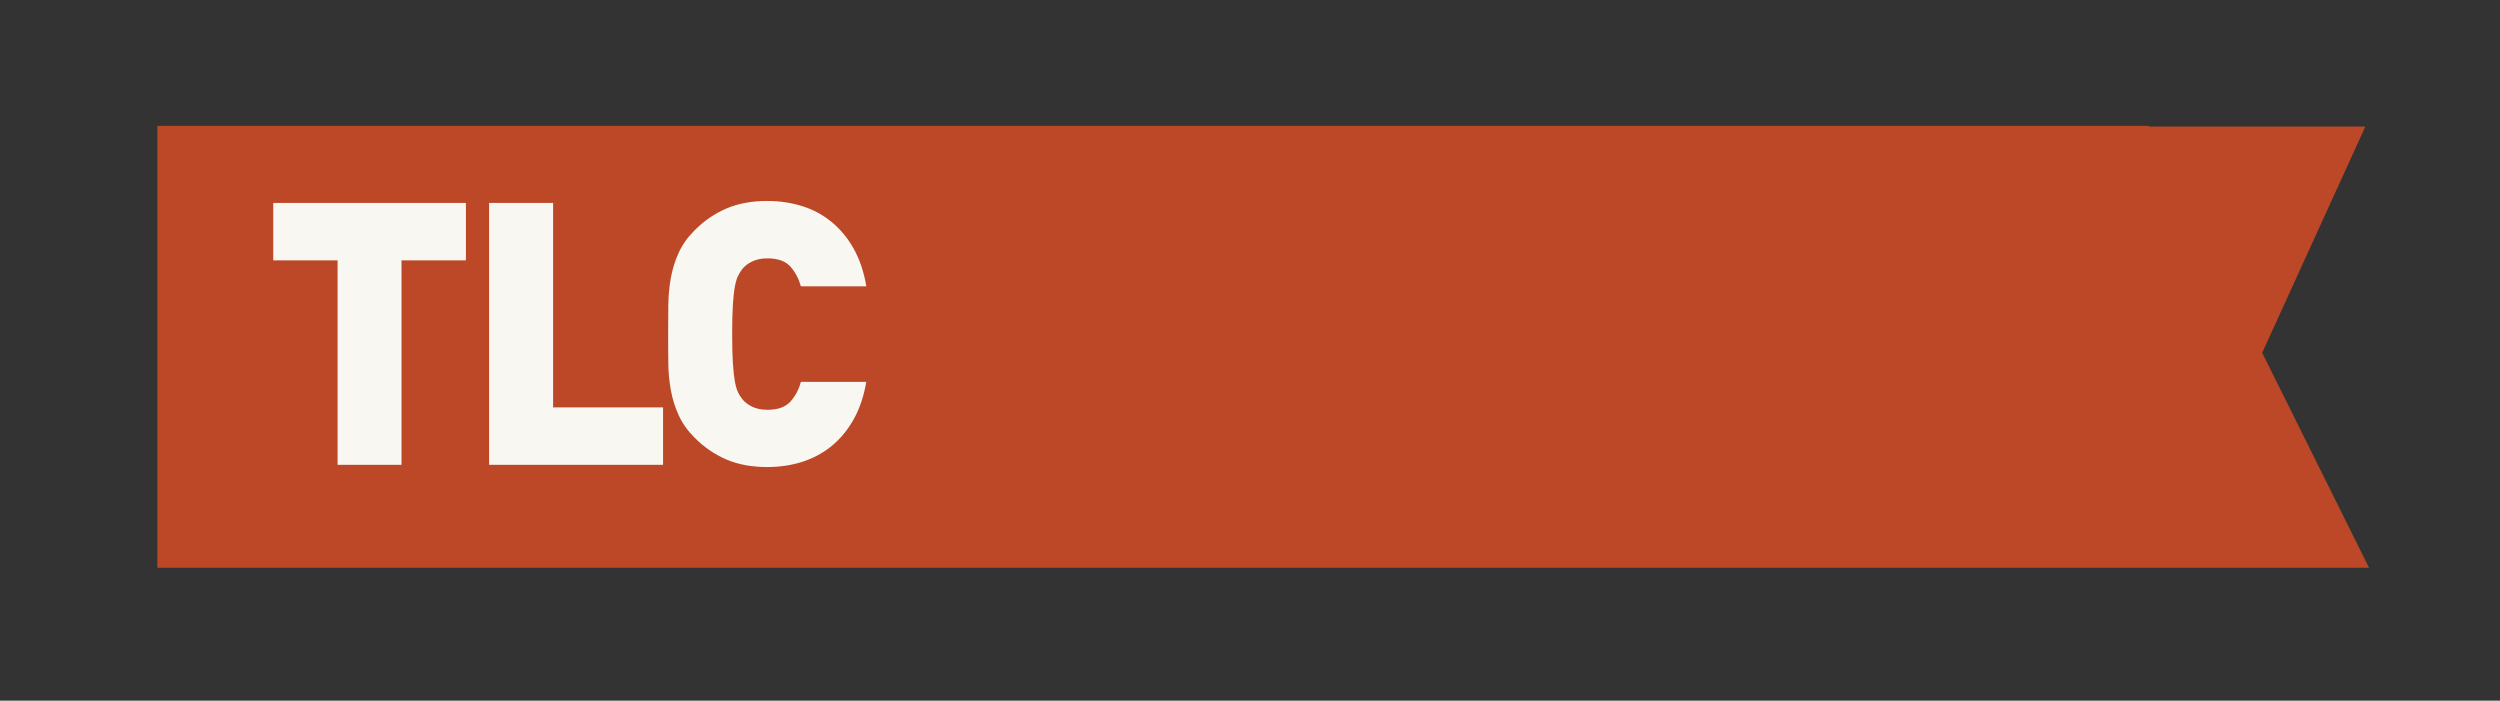 <?xml version="1.0" encoding="utf-8"?>
<!-- Generator: Adobe Illustrator 16.0.0, SVG Export Plug-In . SVG Version: 6.00 Build 0)  -->
<!DOCTYPE svg PUBLIC "-//W3C//DTD SVG 1.1//EN" "http://www.w3.org/Graphics/SVG/1.1/DTD/svg11.dtd">
<svg version="1.1" xmlns="http://www.w3.org/2000/svg" xmlns:xlink="http://www.w3.org/1999/xlink" x="0px" y="0px" width="314px"
	 height="88px" viewBox="0 0 314 88" style="enable-background:new 0 0 314 88;" xml:space="preserve">
<rect x="0" y="0" width="314" height="88" fill="#333333" stroke="none"/>
<style type="text/css">
<![CDATA[
	.st0{fill:#E0D9AB;}
	.st1{fill:#EFECDE;}
	.st2{fill:#BD4828;}
	.st3{fill:#F8F7F1;}
	.st4{fill-rule:evenodd;clip-rule:evenodd;fill:#BD4828;}
	.st5{fill-rule:evenodd;clip-rule:evenodd;}
	.st6{fill:#FFFFFF;}
	.st7{fill:#CEE9F9;}
	.st8{fill:#6B3414;}
	.st9{fill-rule:evenodd;clip-rule:evenodd;fill:#FFFFFF;}
	.st10{fill-rule:evenodd;clip-rule:evenodd;fill:#6B3414;}
]]>
</style>
<g id="Layer_1">
	<polygon class="st2" points="19.77,15.81 19.77,71.31 297.55,71.31 284.13,44.31 297.09,15.89 269.87,15.89 269.87,15.81 	"/>
	<g>
		<g>
			<path class="st3" d="M50.43,32.7v25.68H42.4V32.7h-8.08v-7.21h24.2v7.21H50.43z"/>
			<path class="st3" d="M61.43,58.38V25.49h8.04v25.68h13.81v7.21H61.43z"/>
			<path class="st3" d="M108.81,47.94c-0.31,1.82-0.84,3.39-1.59,4.73c-0.75,1.34-1.68,2.46-2.77,3.35
				c-1.09,0.89-2.33,1.55-3.69,1.99c-1.37,0.43-2.84,0.65-4.41,0.65c-1.94,0-3.65-0.32-5.12-0.95s-2.81-1.55-4-2.75
				c-0.86-0.86-1.52-1.79-1.98-2.79s-0.79-2.06-0.99-3.16c-0.2-1.11-0.31-2.26-0.32-3.44c-0.02-1.18-0.02-2.39-0.02-3.62
				s0.01-2.44,0.02-3.62c0.02-1.19,0.12-2.33,0.32-3.44c0.2-1.11,0.53-2.16,0.99-3.16c0.46-1,1.12-1.93,1.98-2.79
				c1.19-1.2,2.53-2.12,4-2.75s3.18-0.95,5.12-0.95c1.57,0,3.04,0.22,4.41,0.65c1.37,0.43,2.6,1.09,3.69,1.99
				c1.09,0.89,2.02,2.01,2.77,3.35c0.75,1.34,1.29,2.92,1.59,4.73h-8.22c-0.25-0.92-0.68-1.74-1.29-2.45
				c-0.62-0.71-1.59-1.06-2.91-1.06c-0.74,0-1.38,0.13-1.92,0.39c-0.54,0.26-0.96,0.59-1.27,0.99c-0.19,0.25-0.35,0.52-0.51,0.83
				c-0.15,0.31-0.28,0.75-0.39,1.34s-0.19,1.35-0.25,2.29c-0.06,0.94-0.09,2.16-0.09,3.67c0,1.51,0.03,2.73,0.09,3.67
				c0.06,0.94,0.15,1.7,0.25,2.29c0.11,0.59,0.24,1.03,0.39,1.34c0.15,0.31,0.32,0.58,0.51,0.83c0.31,0.4,0.73,0.73,1.27,0.99
				c0.54,0.26,1.18,0.39,1.92,0.39c1.32,0,2.29-0.35,2.91-1.06c0.62-0.71,1.05-1.52,1.29-2.45H108.81z"/>
		</g>
	</g>
</g>
<g id="Layer_2">
</g>
</svg>
